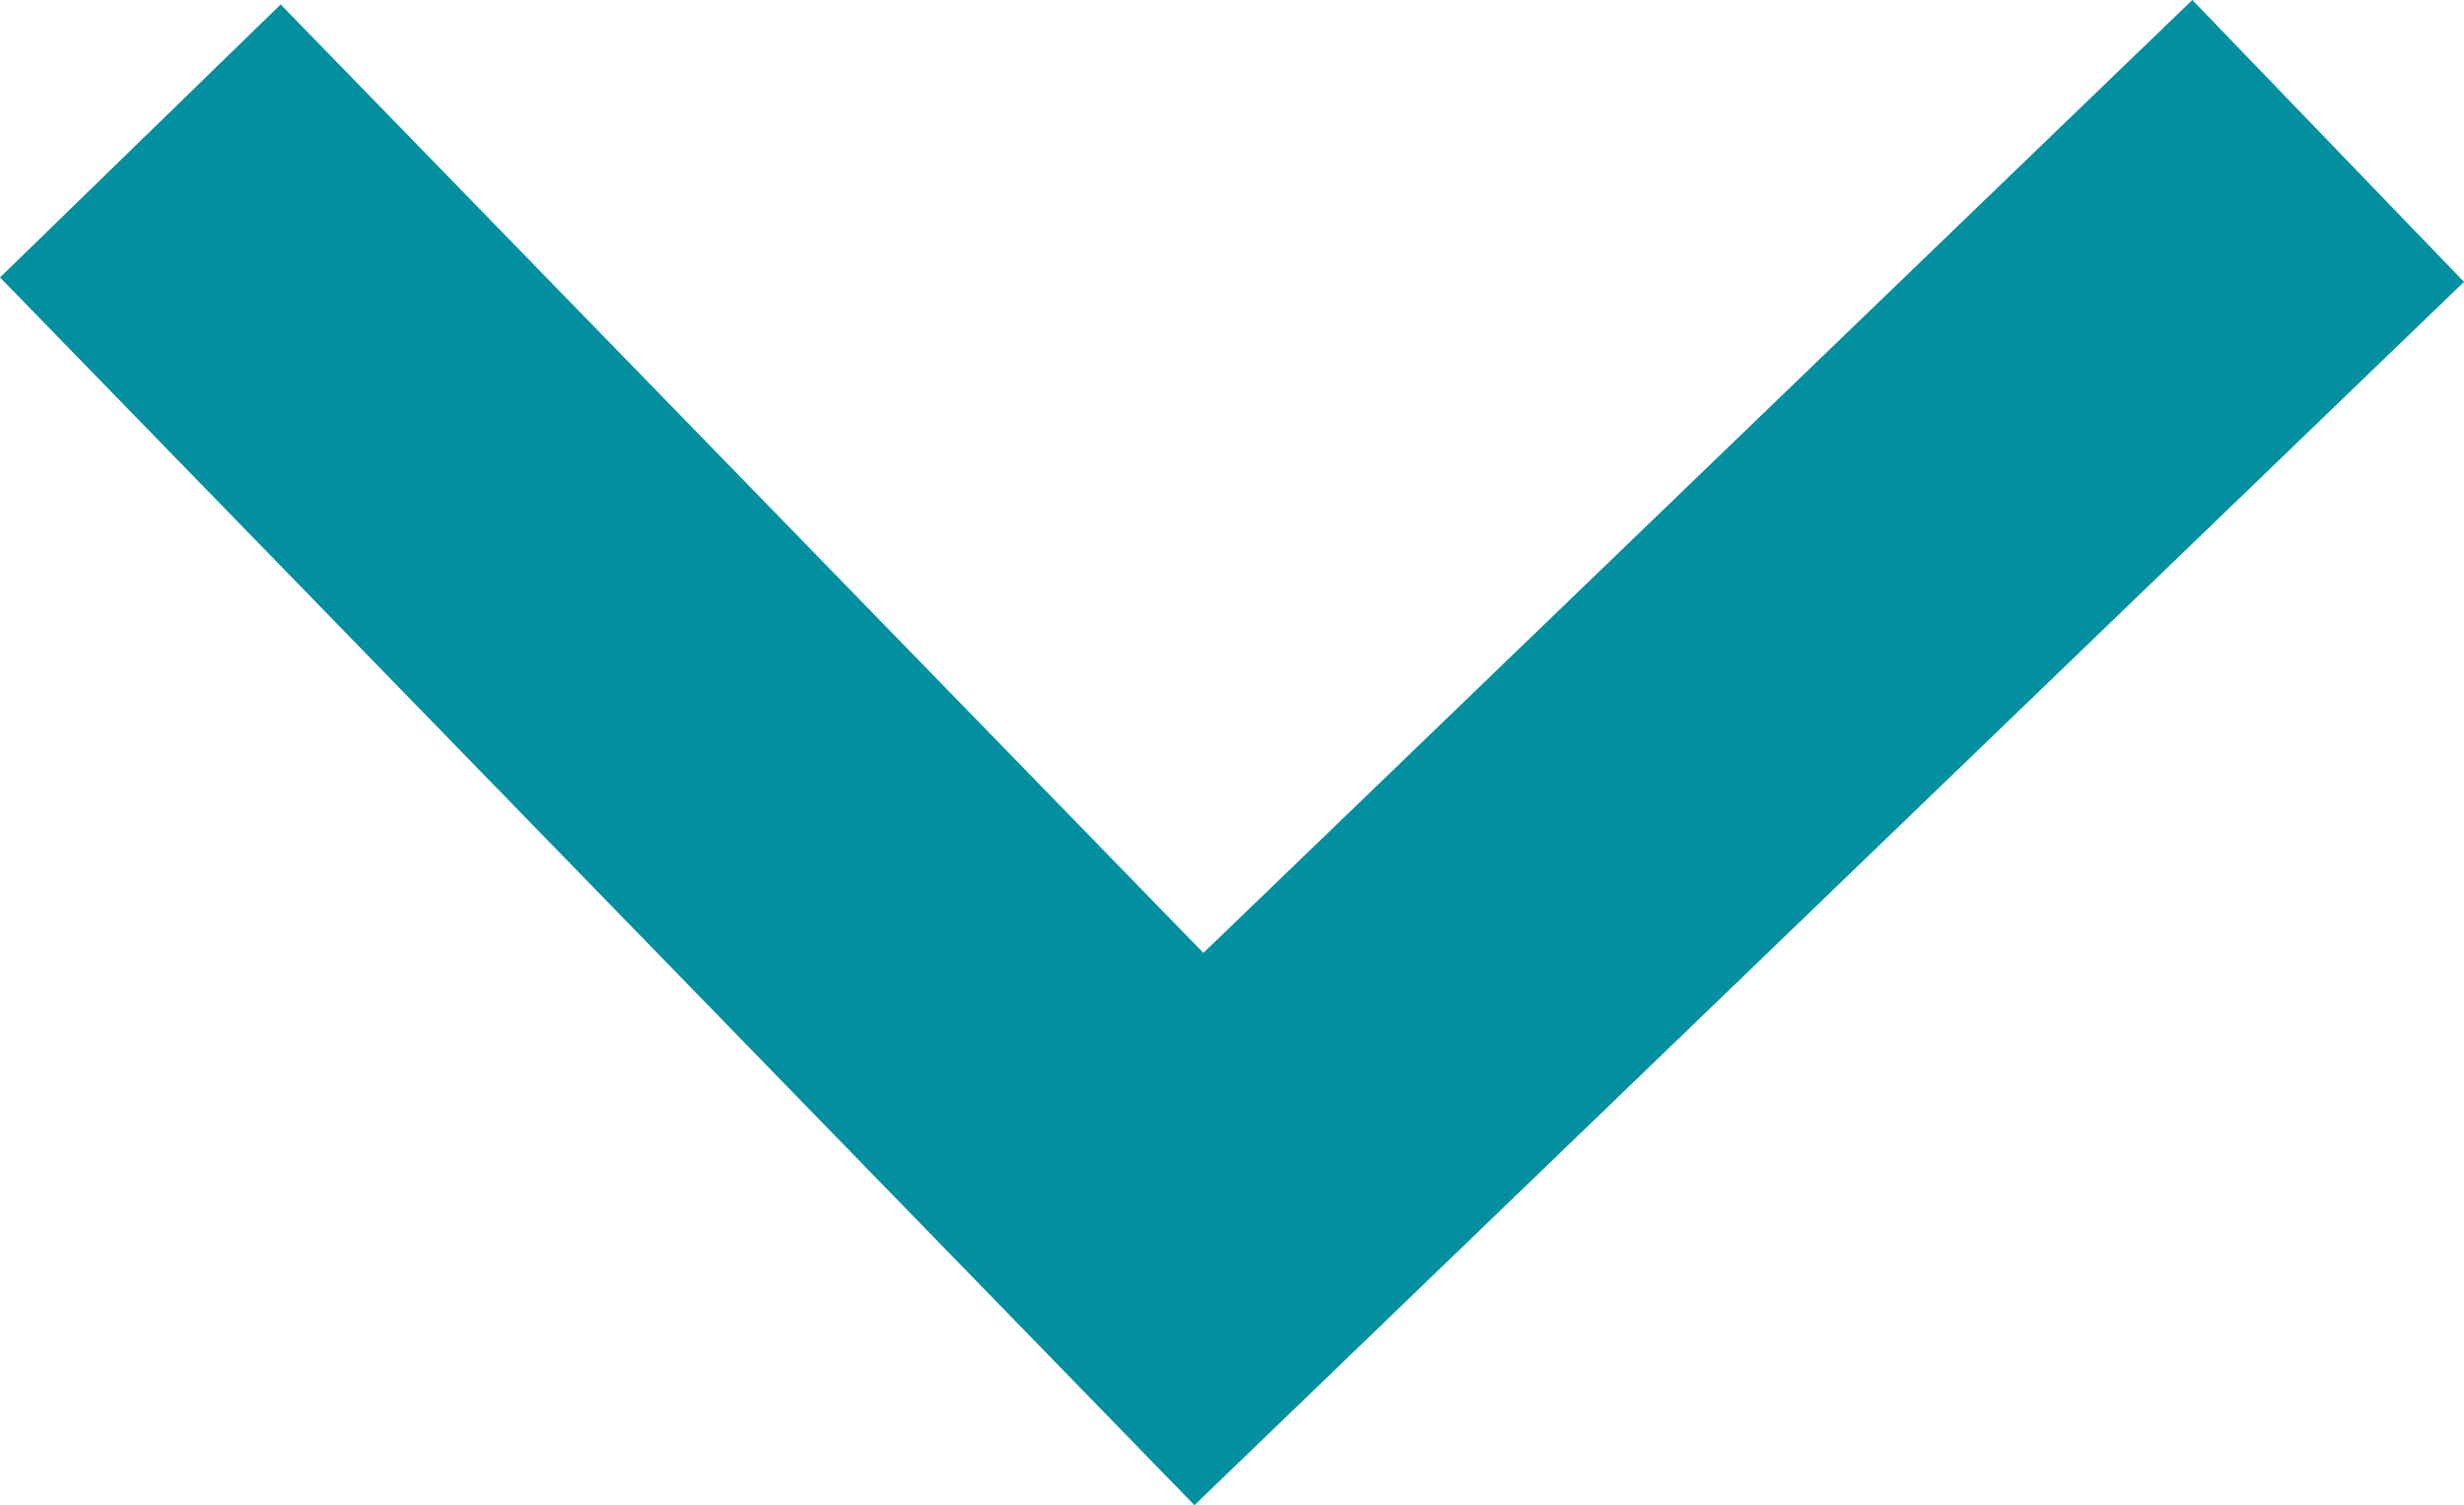 <svg xmlns="http://www.w3.org/2000/svg" width="12.588" height="7.689" viewBox="0 0 12.588 7.689">
  <path id="Path_51" data-name="Path 51" d="M323.522,269.441,328.93,275l5.769-5.559" transform="translate(-322.805 -268.721)" fill="none" stroke="#028FA0" stroke-width="2"/>
</svg>
